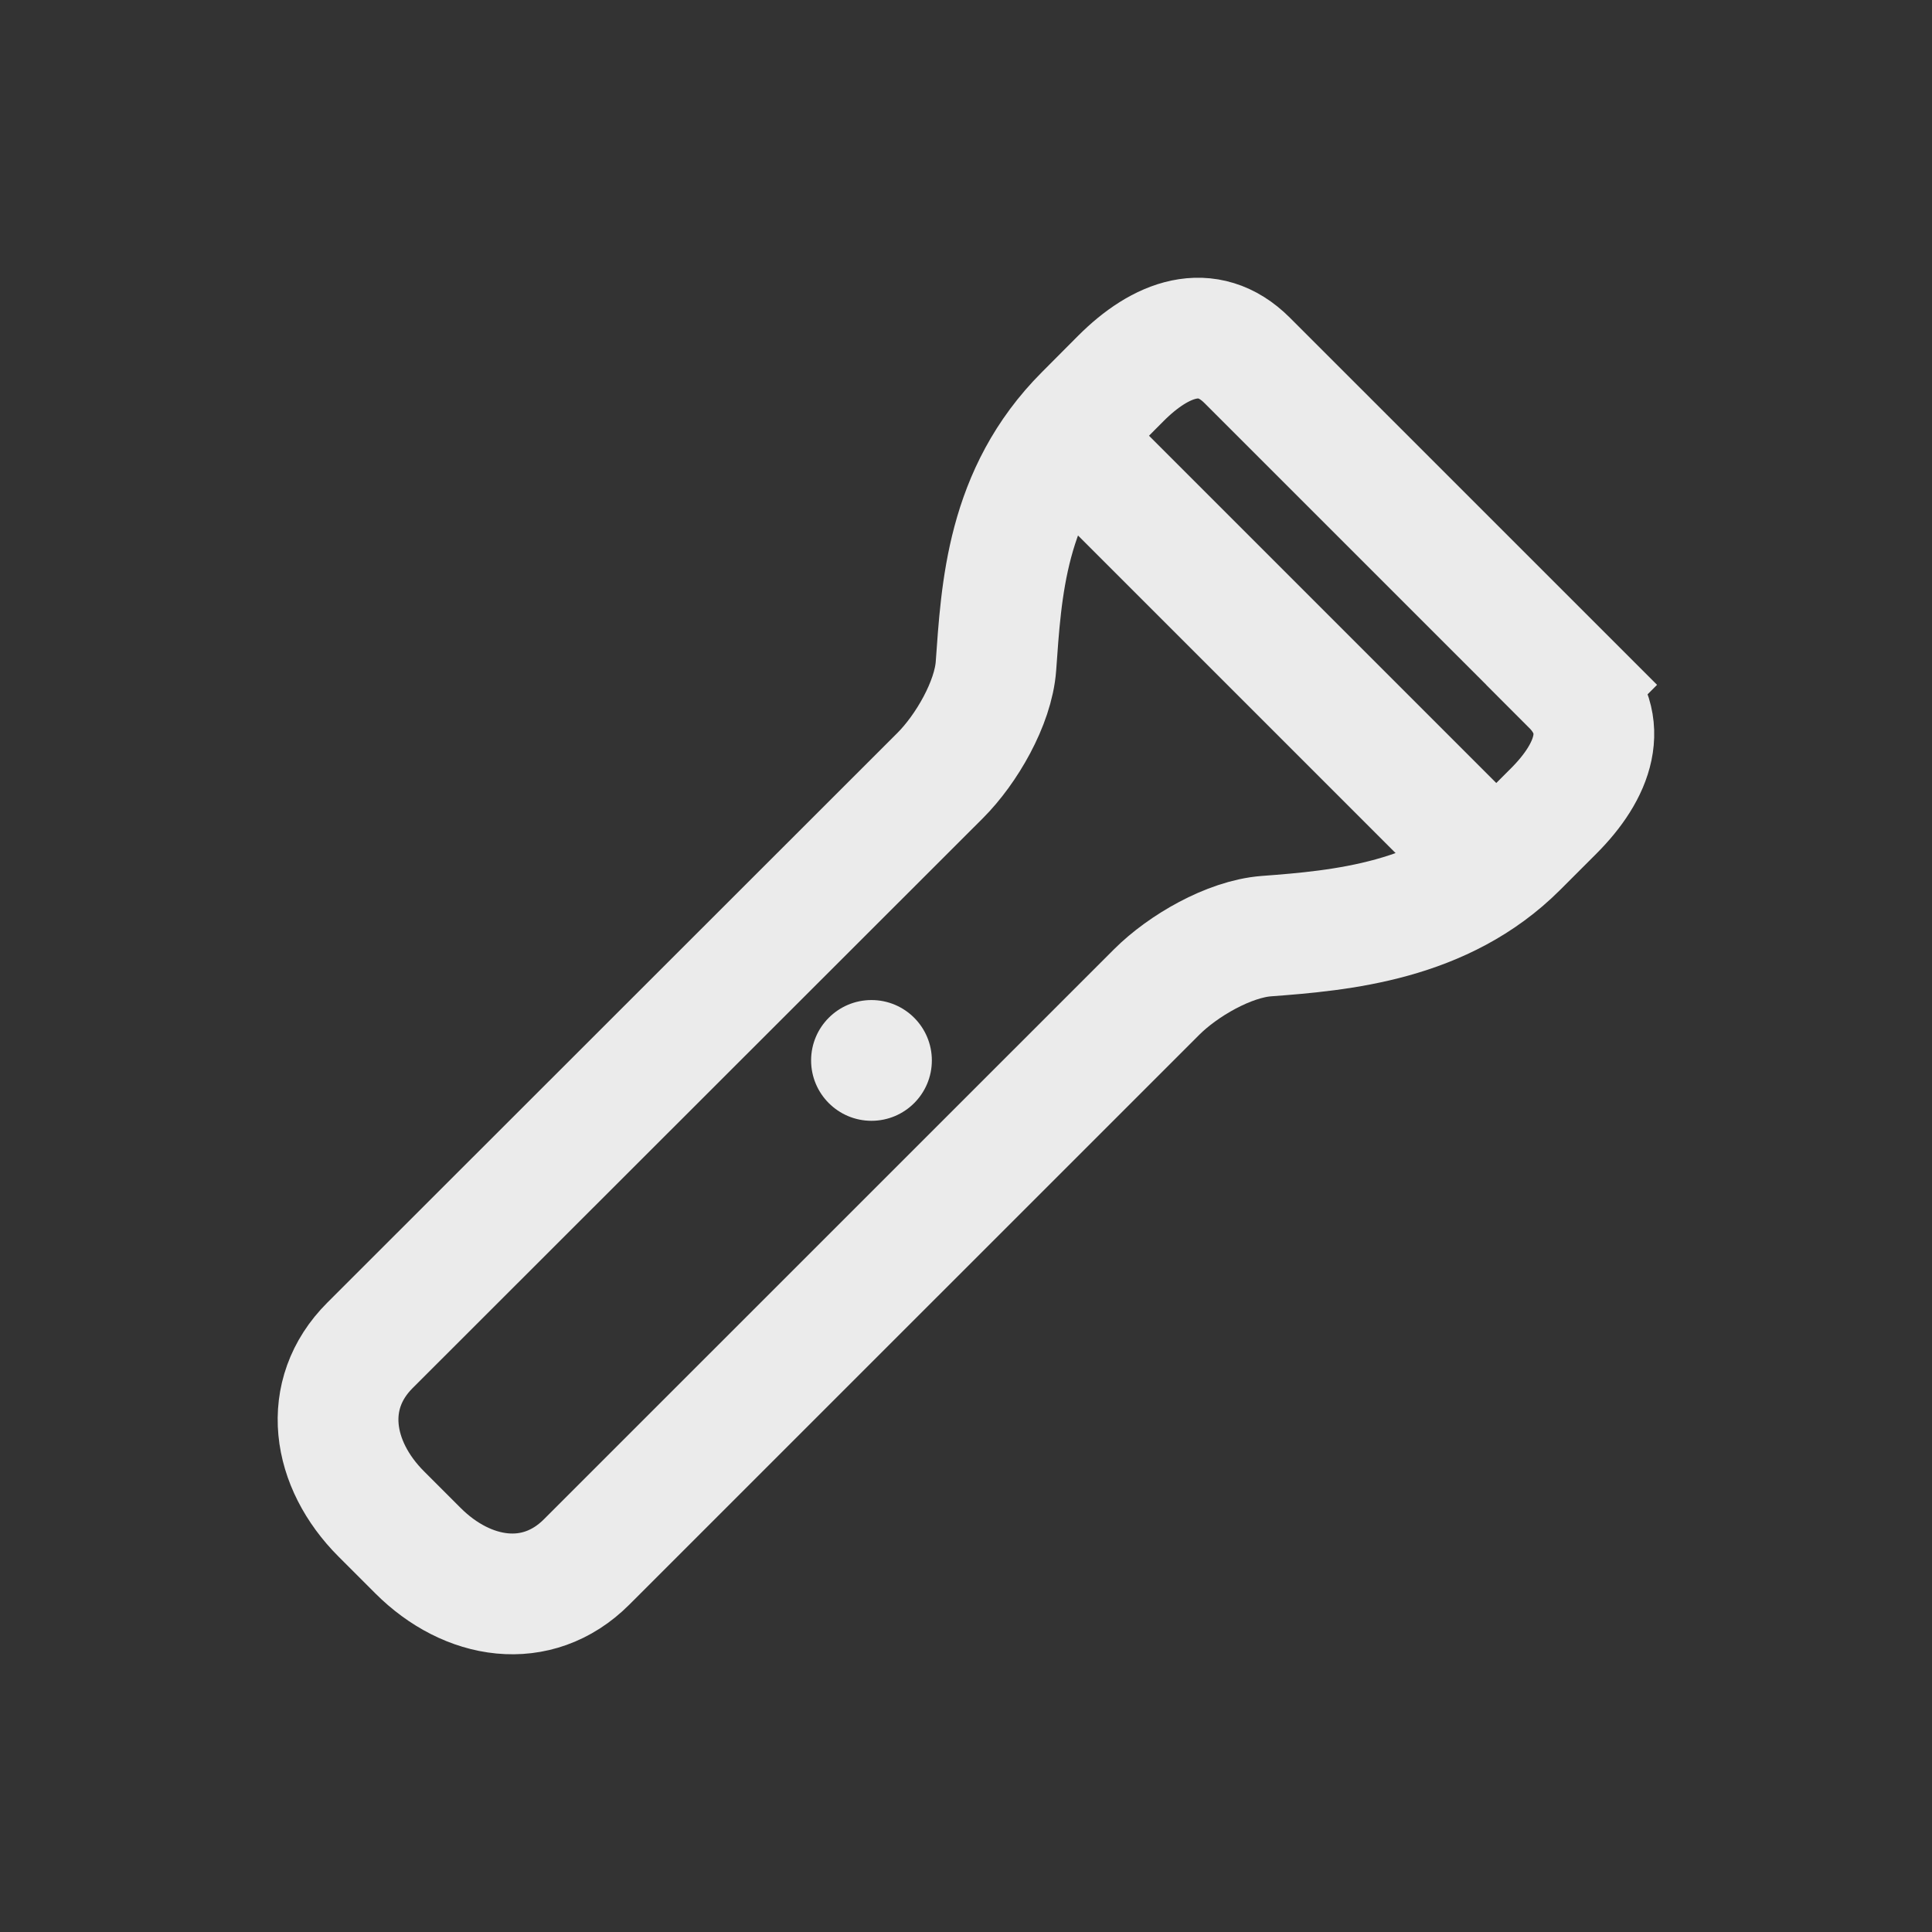 <!-- Generated by IcoMoon.io -->
<svg version="1.1" xmlns="http://www.w3.org/2000/svg" width="40" height="40" viewBox="0 0 40 40">
<rect x="0" y="0" width="40" height="40" fill="#333333" stroke="none"/>
<title>io-flashlight-outline</title>
<path fill="none" stroke-linejoin="miter" stroke-linecap="butt" stroke-miterlimit="10" stroke-width="2.5" stroke="#ebebeb" d="M32.54 14.179l-6.72-6.719c-0.822-0.821-1.793-0.448-2.614 0.375l-0.747 0.75c-1.633 1.633-1.726 3.649-1.839 5.207-0.056 0.765-0.611 1.722-1.157 2.267l-11.803 11.795c-1.022 1.021-0.793 2.464 0.233 3.49l0.761 0.761c1.022 1.022 2.464 1.26 3.491 0.234l11.802-11.8c0.546-0.546 1.5-1.097 2.268-1.157 1.554-0.116 3.664-0.303 5.204-1.843l0.746-0.746c0.822-0.821 1.195-1.792 0.374-2.613z"></path>
<path fill="#ebebeb" d="M19.293 21.955c0 0.69-0.56 1.25-1.25 1.25s-1.25-0.56-1.25-1.25c0-0.69 0.56-1.25 1.25-1.25s1.25 0.56 1.25 1.25z"></path>
<path fill="none" stroke-linejoin="miter" stroke-linecap="round" stroke-miterlimit="10" stroke-width="2.5" stroke="#ebebeb" d="M22.063 9.063l8.875 8.875"></path>
</svg>
